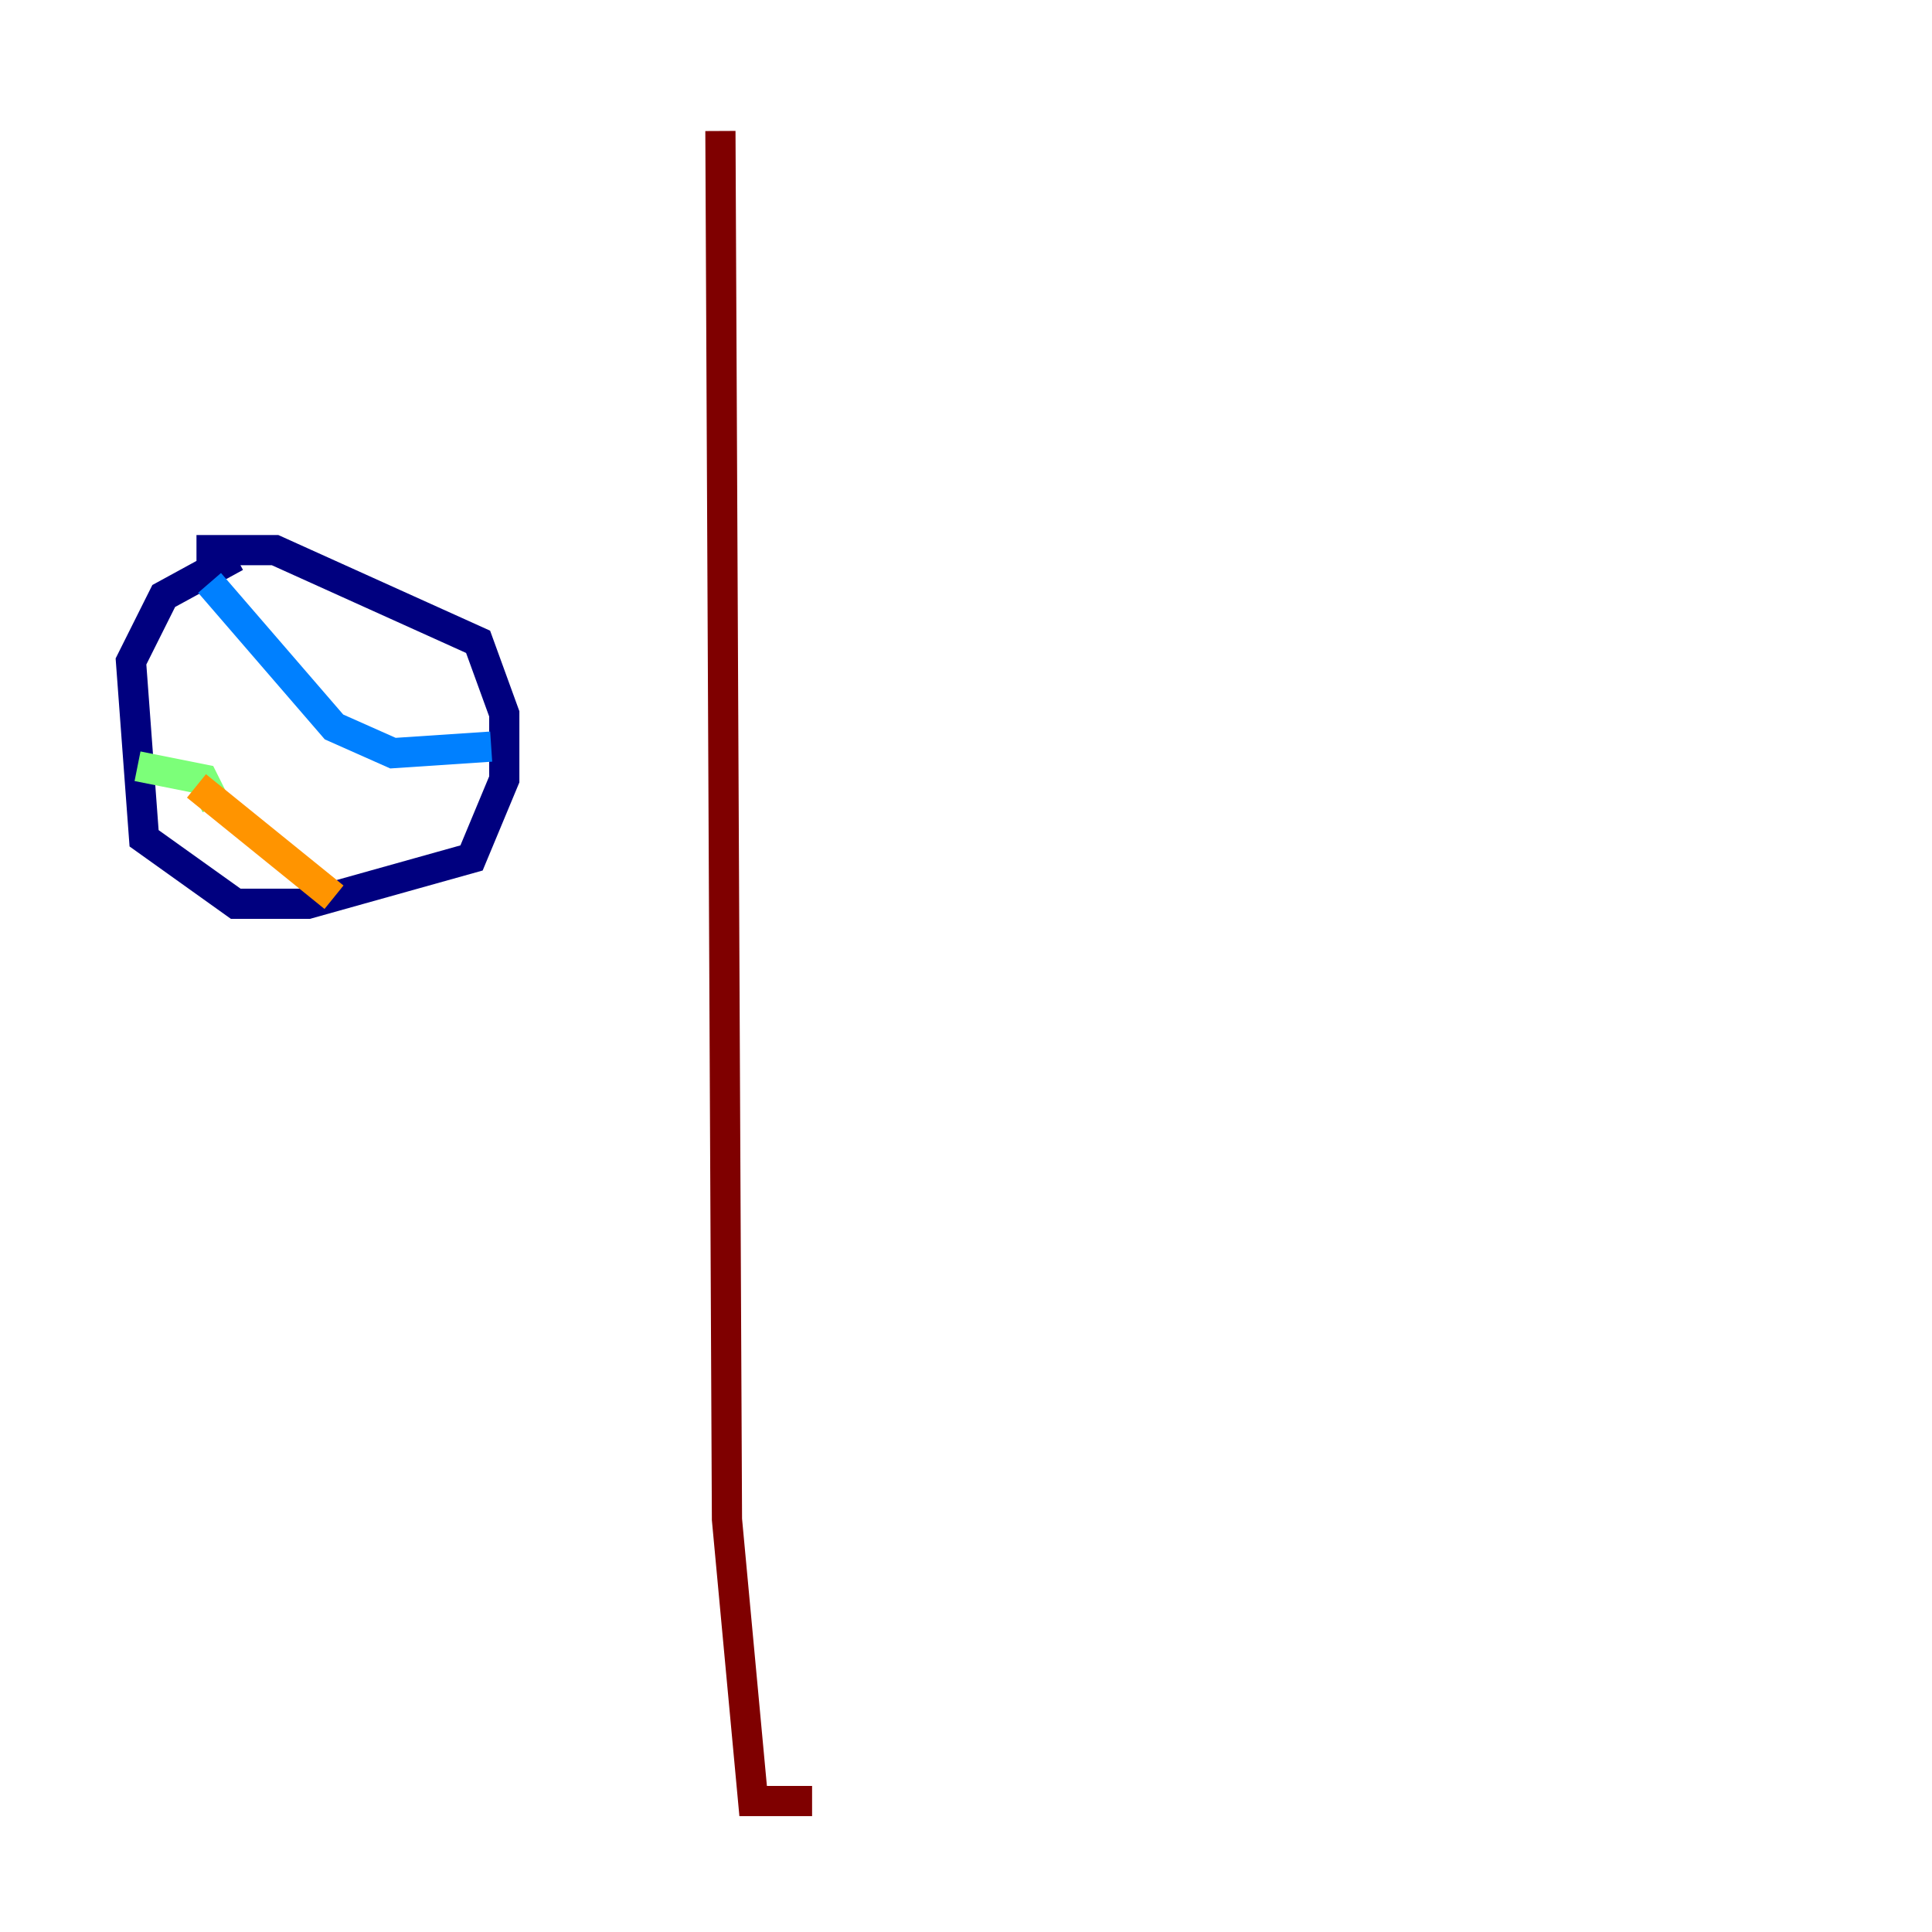 <?xml version="1.0" encoding="utf-8" ?>
<svg baseProfile="tiny" height="128" version="1.2" viewBox="0,0,128,128" width="128" xmlns="http://www.w3.org/2000/svg" xmlns:ev="http://www.w3.org/2001/xml-events" xmlns:xlink="http://www.w3.org/1999/xlink"><defs /><polyline fill="none" points="15.62,36.881 10.848,39.485 8.678,43.824 9.546,55.539 15.62,59.878 20.393,59.878 31.241,56.841 33.41,51.634 33.41,47.295 31.675,42.522 18.224,36.447 13.017,36.447" stroke="#00007f" stroke-width="2" /><polyline fill="none" points="13.885,38.617 22.129,48.163 26.034,49.898 32.542,49.464" stroke="#0080ff" stroke-width="2" /><polyline fill="none" points="9.112,50.766 13.451,51.634 14.319,53.37" stroke="#7cff79" stroke-width="2" /><polyline fill="none" points="13.017,52.068 22.129,59.444" stroke="#ff9400" stroke-width="2" /><polyline fill="none" points="47.729,8.678 48.163,100.664 49.898,119.322 53.803,119.322" stroke="#7f0000" stroke-width="2" /></svg>